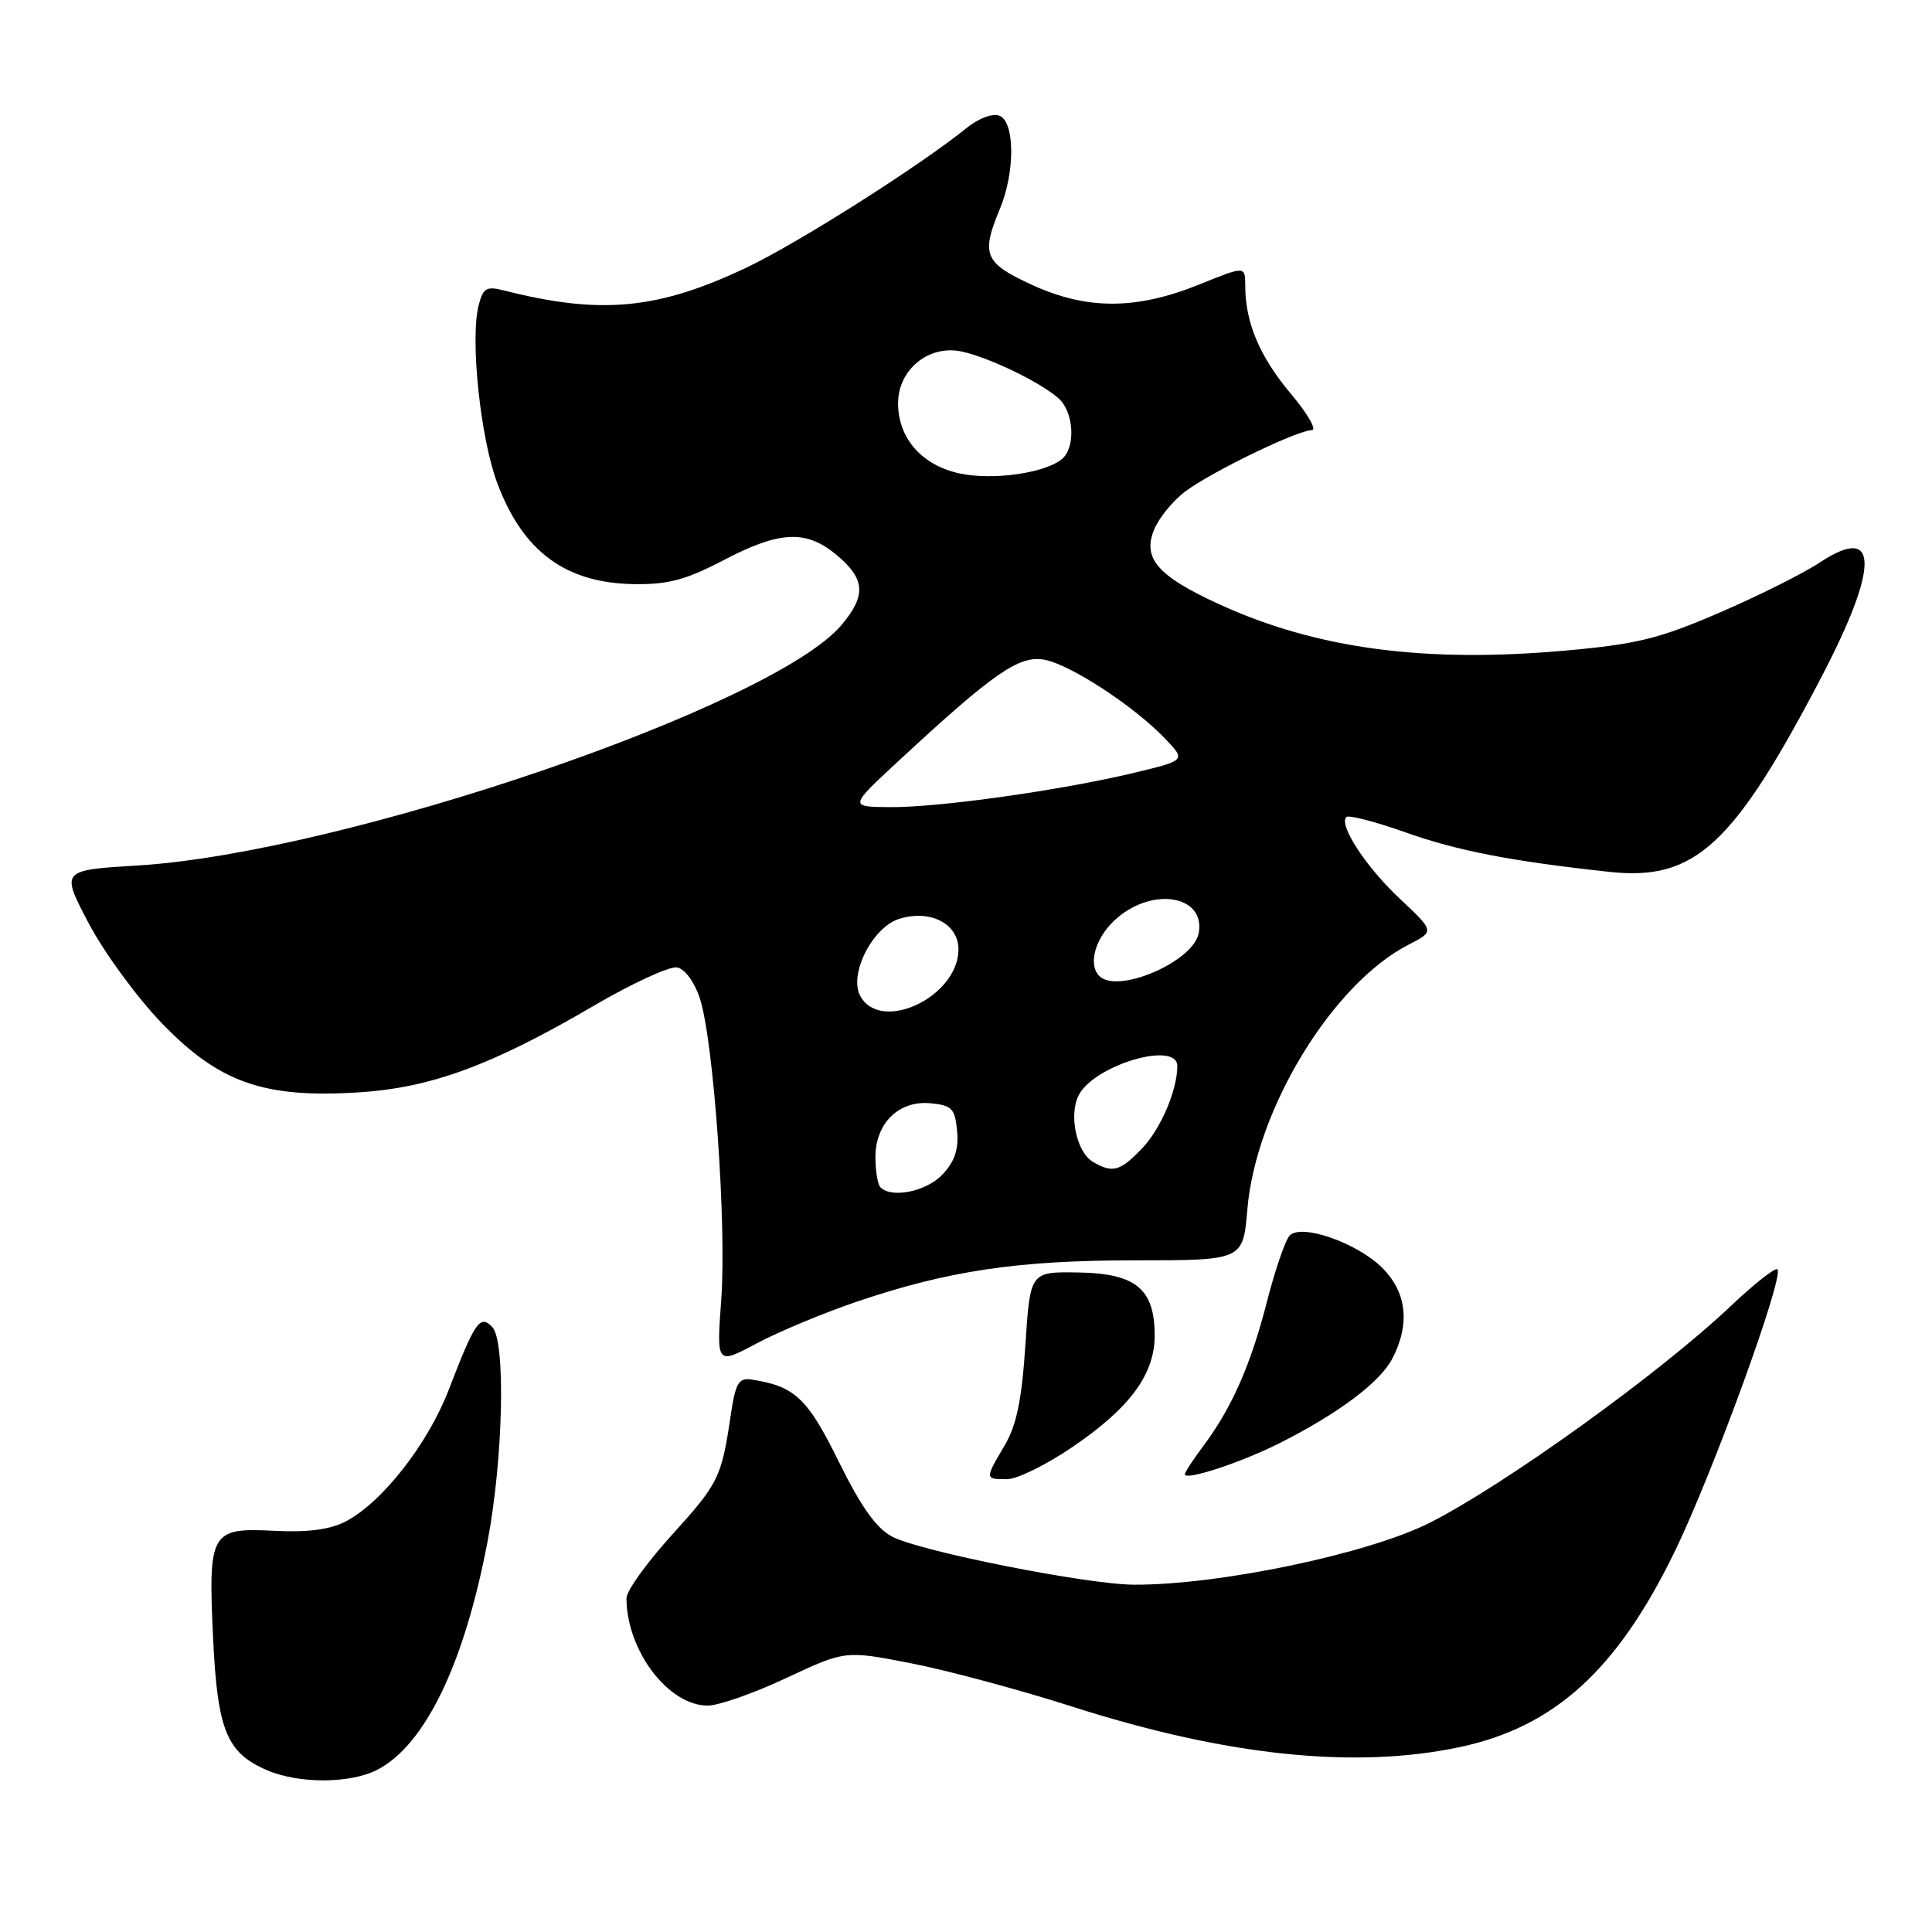 <?xml version="1.0" encoding="UTF-8" standalone="no"?>
<!DOCTYPE svg PUBLIC "-//W3C//DTD SVG 1.1//EN" "http://www.w3.org/Graphics/SVG/1.1/DTD/svg11.dtd" >
<svg xmlns="http://www.w3.org/2000/svg" xmlns:xlink="http://www.w3.org/1999/xlink" version="1.1" viewBox="0 0 256 256">
 <g >
 <path fill="currentColor"
d=" M 50.00 234.50 C 56.31 231.24 61.50 220.51 64.58 204.38 C 66.69 193.33 67.04 177.64 65.21 175.81 C 63.58 174.18 62.95 175.10 59.45 184.18 C 56.68 191.37 50.60 199.12 45.77 201.62 C 43.71 202.68 40.75 203.07 36.31 202.84 C 27.90 202.41 27.57 202.98 28.24 217.14 C 28.82 229.25 30.03 232.24 35.33 234.54 C 39.54 236.38 46.41 236.36 50.00 234.50 Z  M 193.43 231.50 C 205.95 228.84 214.25 221.31 221.86 205.69 C 226.91 195.33 236.45 169.12 235.52 168.19 C 235.24 167.91 232.42 170.13 229.26 173.13 C 219.90 181.98 199.48 196.68 189.50 201.75 C 181.36 205.88 161.57 210.03 150.26 209.98 C 144.04 209.95 122.02 205.58 118.25 203.63 C 116.13 202.53 114.13 199.73 111.14 193.67 C 106.99 185.24 105.30 183.66 99.53 182.79 C 97.88 182.55 97.45 183.29 96.83 187.49 C 95.61 195.78 95.24 196.54 89.01 203.41 C 85.70 207.06 83.00 210.82 83.01 211.77 C 83.03 218.71 88.55 226.00 93.78 226.00 C 95.23 226.00 99.92 224.35 104.20 222.34 C 112.00 218.69 112.00 218.69 120.75 220.40 C 125.56 221.34 135.12 223.91 142.00 226.11 C 162.43 232.66 179.51 234.45 193.43 231.50 Z  M 142.19 191.68 C 149.76 186.51 153.00 182.09 153.00 176.96 C 153.00 170.80 150.51 168.73 142.92 168.61 C 136.50 168.50 136.50 168.50 135.87 178.22 C 135.39 185.49 134.70 188.85 133.12 191.53 C 130.48 196.00 130.48 196.00 133.44 196.00 C 134.78 196.00 138.71 194.06 142.19 191.68 Z  M 169.50 191.25 C 177.36 187.29 182.87 183.16 184.50 180.00 C 186.87 175.42 186.40 171.25 183.17 168.01 C 179.85 164.70 172.49 162.11 170.90 163.70 C 170.33 164.27 168.96 168.25 167.86 172.54 C 165.72 180.90 163.20 186.59 159.39 191.68 C 158.07 193.43 157.00 195.09 157.00 195.35 C 157.00 196.24 164.44 193.80 169.50 191.25 Z  M 113.38 172.53 C 125.62 168.37 134.80 167.00 150.44 167.00 C 164.71 167.00 164.71 167.00 165.28 160.25 C 166.40 147.01 176.54 130.36 186.65 125.17 C 190.09 123.41 190.09 123.41 185.54 119.14 C 181.02 114.91 177.35 109.32 178.40 108.26 C 178.70 107.96 182.23 108.87 186.23 110.29 C 193.13 112.74 200.25 114.12 213.28 115.53 C 224.57 116.75 229.69 112.03 241.36 89.69 C 249.05 74.95 248.96 69.35 241.12 74.54 C 238.95 75.98 232.97 78.97 227.84 81.18 C 219.88 84.62 216.88 85.36 207.50 86.20 C 188.78 87.88 174.43 85.97 161.56 80.07 C 153.40 76.34 151.35 73.98 152.93 70.17 C 153.59 68.58 155.47 66.29 157.11 65.08 C 160.64 62.46 171.94 57.00 173.81 57.00 C 174.53 57.00 173.28 54.82 171.03 52.16 C 166.92 47.27 165.00 42.73 165.00 37.87 C 165.00 35.23 165.00 35.23 158.90 37.70 C 150.55 41.07 144.02 41.08 136.75 37.75 C 130.42 34.84 129.96 33.74 132.50 27.65 C 134.52 22.81 134.48 16.12 132.42 15.33 C 131.53 14.99 129.68 15.67 128.17 16.89 C 121.94 21.94 105.74 32.22 98.89 35.47 C 87.15 41.03 79.61 41.74 66.79 38.49 C 64.44 37.89 64.00 38.15 63.41 40.51 C 62.28 45.01 63.67 58.15 65.91 64.07 C 69.32 73.13 74.98 77.28 84.07 77.40 C 88.54 77.46 90.92 76.82 95.85 74.24 C 103.35 70.31 106.85 70.16 110.92 73.59 C 114.65 76.73 114.79 78.91 111.51 82.81 C 102.47 93.55 45.52 113.02 18.27 114.68 C 8.05 115.30 8.05 115.30 11.74 122.32 C 13.77 126.18 18.14 132.16 21.46 135.60 C 29.04 143.45 34.95 145.53 47.46 144.75 C 57.08 144.15 65.16 141.18 78.66 133.28 C 83.77 130.29 88.74 128.00 89.72 128.19 C 90.75 128.38 92.02 130.12 92.73 132.28 C 94.56 137.86 96.29 162.24 95.57 172.17 C 94.94 180.84 94.94 180.84 100.22 178.03 C 103.12 176.48 109.05 174.01 113.38 172.53 Z  M 116.67 157.33 C 116.30 156.97 116.00 155.17 116.00 153.33 C 116.00 148.82 119.11 145.78 123.31 146.19 C 126.13 146.46 126.54 146.89 126.82 149.86 C 127.05 152.27 126.51 153.89 124.90 155.61 C 122.78 157.87 118.17 158.83 116.67 157.33 Z  M 144.83 153.96 C 142.63 152.68 141.58 147.66 142.96 145.07 C 145.10 141.07 156.00 137.89 156.00 141.26 C 156.00 144.45 153.79 149.61 151.33 152.17 C 148.42 155.21 147.43 155.48 144.83 153.96 Z  M 113.98 131.95 C 112.46 129.12 115.58 122.91 119.10 121.77 C 123.21 120.45 127.00 122.37 127.00 125.79 C 127.00 132.09 116.67 136.98 113.98 131.95 Z  M 145.67 129.33 C 144.06 127.72 145.22 124.00 148.08 121.59 C 153.00 117.45 159.77 118.76 158.83 123.67 C 158.10 127.44 148.08 131.75 145.67 129.33 Z  M 119.00 100.89 C 131.73 89.08 135.08 86.77 138.45 87.43 C 141.93 88.12 150.26 93.57 154.36 97.85 C 157.14 100.75 157.14 100.75 150.32 102.39 C 140.68 104.71 124.48 106.99 118.00 106.95 C 112.50 106.91 112.50 106.91 119.00 100.89 Z  M 127.28 62.76 C 122.21 61.72 119.00 58.11 119.00 53.44 C 119.00 48.96 123.08 45.64 127.43 46.58 C 131.08 47.37 137.79 50.61 140.25 52.77 C 142.30 54.57 142.57 59.28 140.71 60.83 C 138.48 62.68 131.69 63.66 127.28 62.76 Z "/>
</g>
</svg>